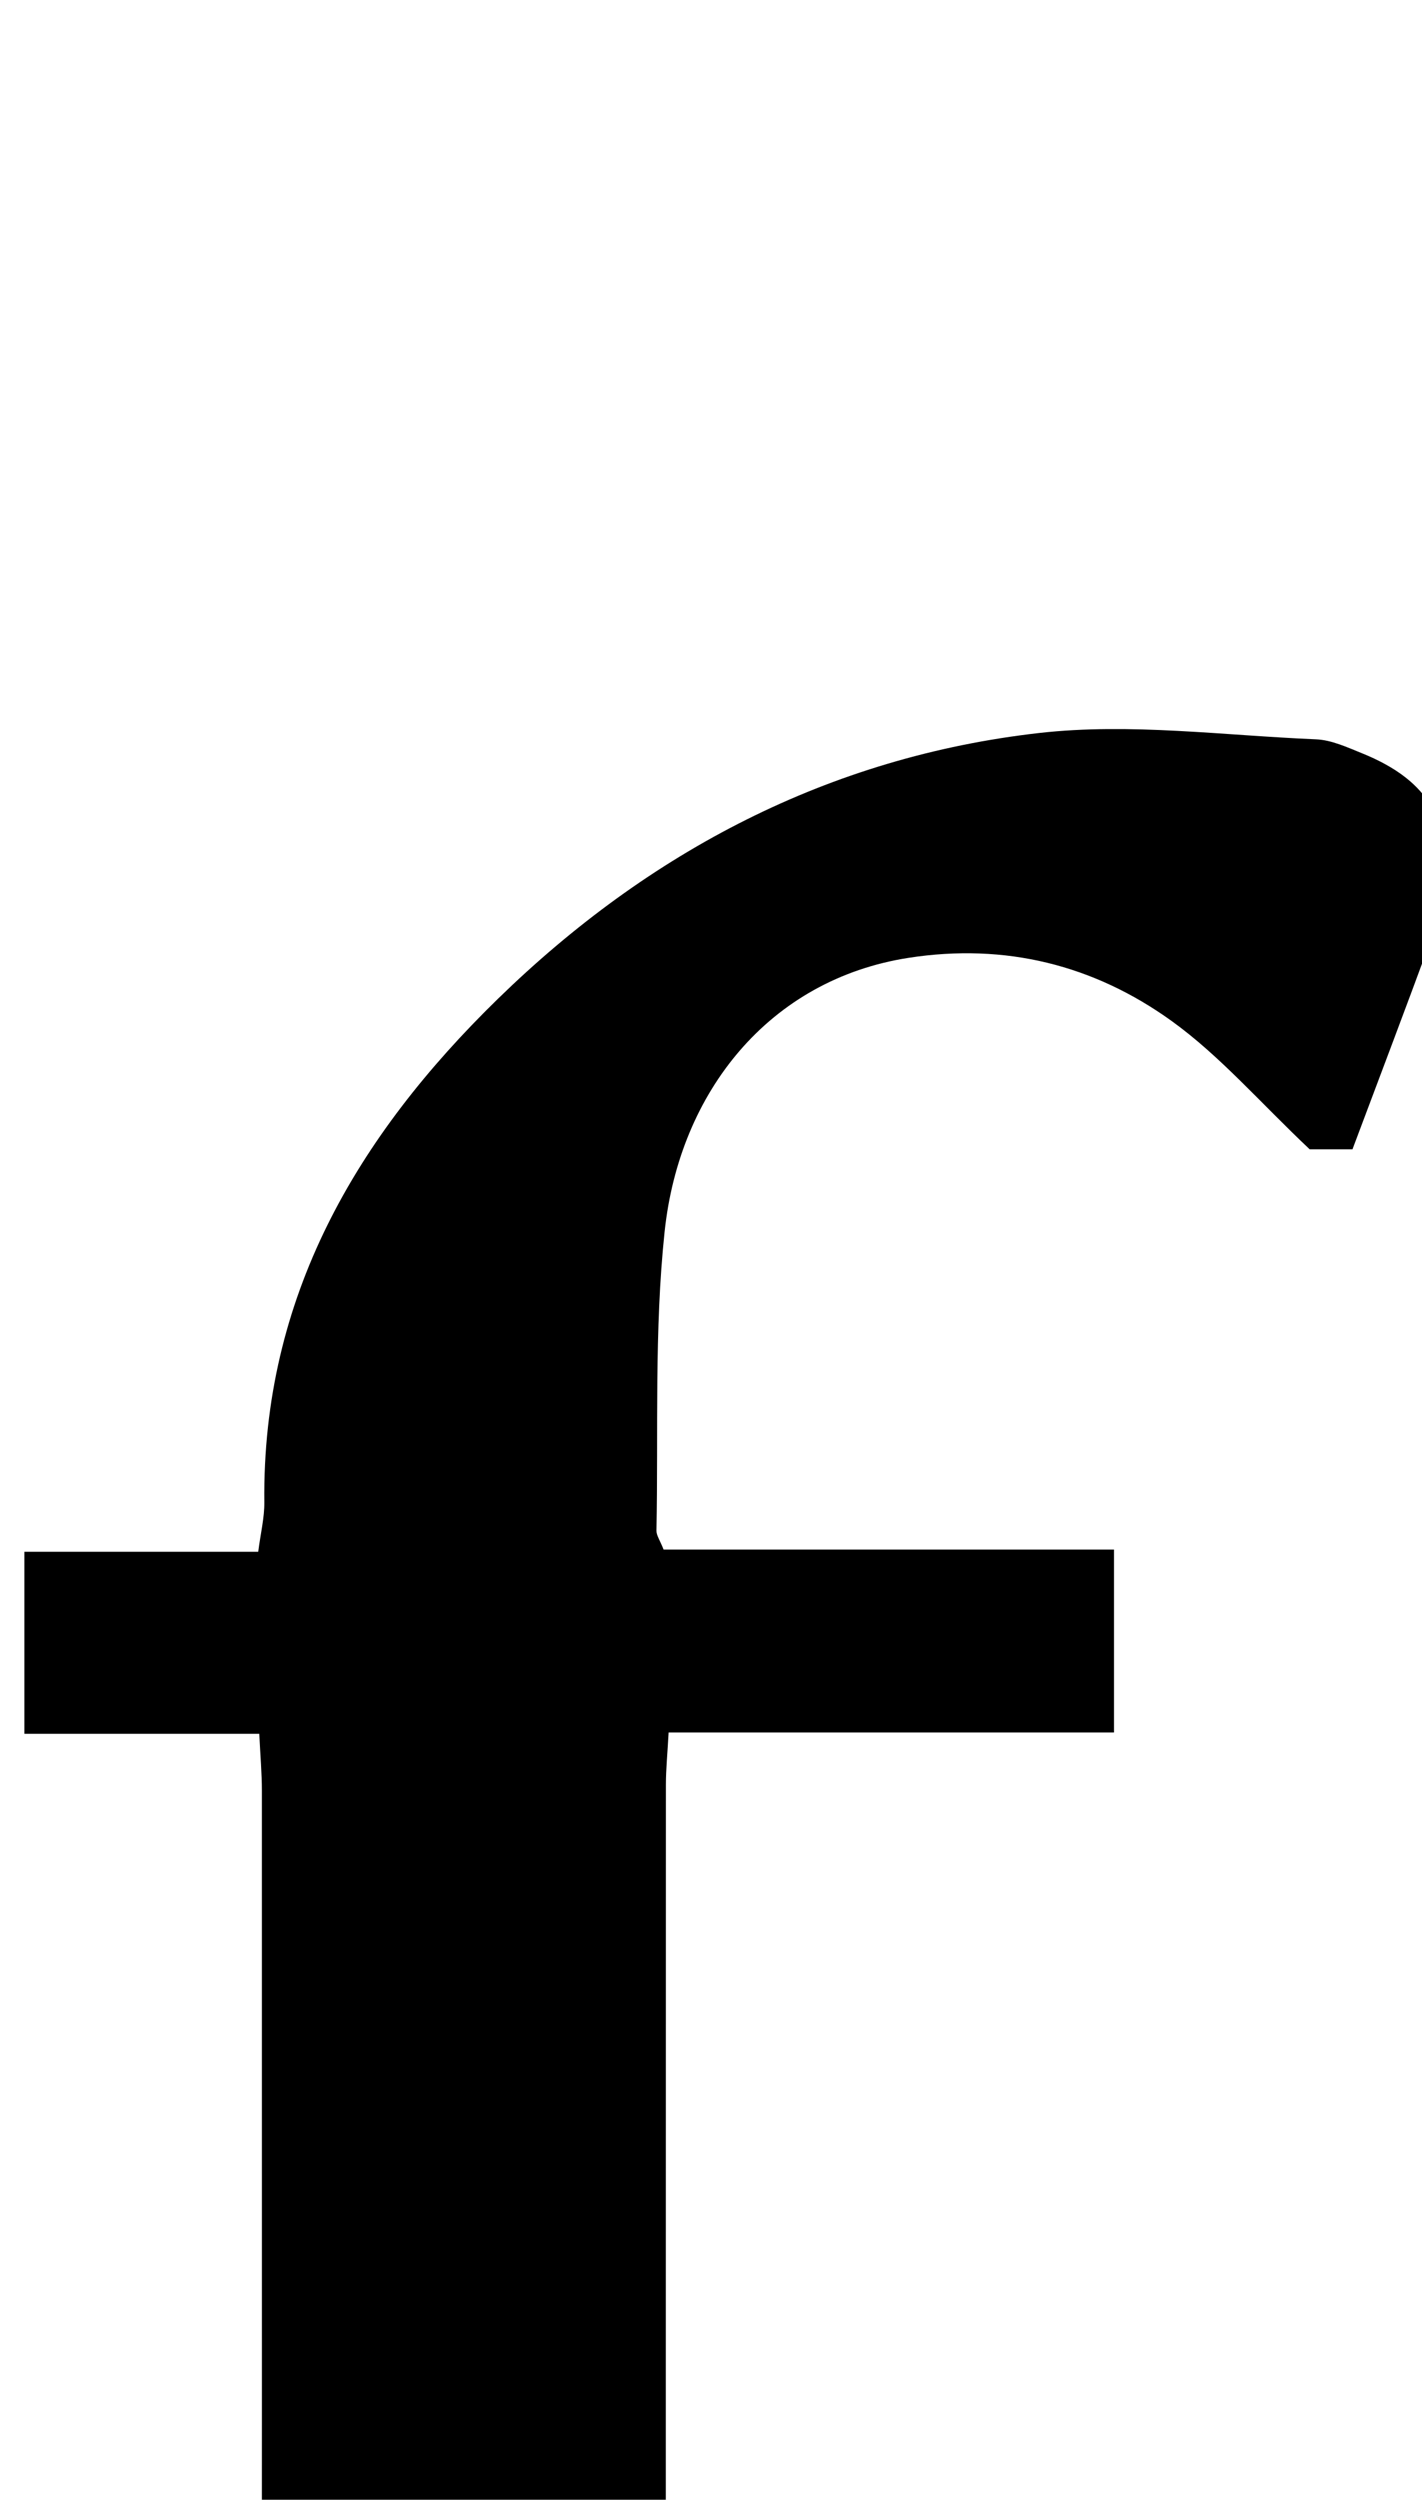 <?xml version="1.0" encoding="iso-8859-1"?>
<!-- Generator: Adobe Illustrator 25.2.1, SVG Export Plug-In . SVG Version: 6.00 Build 0)  -->
<svg version="1.1" xmlns="http://www.w3.org/2000/svg" xmlns:xlink="http://www.w3.org/1999/xlink" x="0px" y="0px"
	 viewBox="0 0 132.925 233.606" style="enable-background:new 0 0 132.925 233.606;" xml:space="preserve">
<g>
	<path d="M2.12,297.363c6.074-2.166,11.518-4.231,17.047-6.034c3.302-1.076,4.963-3.145,5.113-6.538
		c0.074-1.663,0.187-3.326,0.187-4.989c0.016-37.484,0.021-74.969,0.013-112.454c0-1.625-0.144-3.25-0.243-5.321
		c-7.389,0-14.488,0-21.958,0c0-5.828,0-11.197,0-17.012c7.203,0,14.305,0,21.859,0c0.231-1.784,0.587-3.202,0.571-4.615
		c-0.216-19.178,8.644-34.206,21.846-47.07c14.119-13.757,30.961-22.607,50.609-24.833c8.486-0.961,17.226,0.237,25.845,0.593
		c1.444,0.06,2.898,0.734,4.28,1.292c6.439,2.6,8.651,6.607,7.435,13.386c-0.235,1.309-0.453,2.645-0.908,3.885
		c-2.4,6.538-4.874,13.049-7.391,19.753c-1.853,0-3.45,0-3.998,0c-4.665-4.402-8.395-8.745-12.912-11.997
		c-7.248-5.219-15.528-7.306-24.589-5.897c-12.976,2.018-21.411,12.488-22.799,25.587c-0.979,9.237-0.582,18.62-0.763,27.938
		c-0.009,0.45,0.33,0.907,0.668,1.774c13.833,0,27.767,0,42.102,0c0,5.807,0,11.181,0,17.091c-13.886,0-27.627,0-41.632,0
		c-0.107,1.966-0.255,3.422-0.256,4.877c-0.011,37.818-0.008,75.635-0.005,113.453c0,1-0.029,2.002,0.031,2.998
		c0.315,5.299,1.336,6.547,6.477,7.899c7.712,2.028,15.429,4.038,23.458,6.138c0,1.429,0,2.817,0,4.47c-29.923,0-59.682,0-89.852,0
		C2.283,300.38,2.209,298.997,2.12,297.363z"/>
</g>
</svg>
